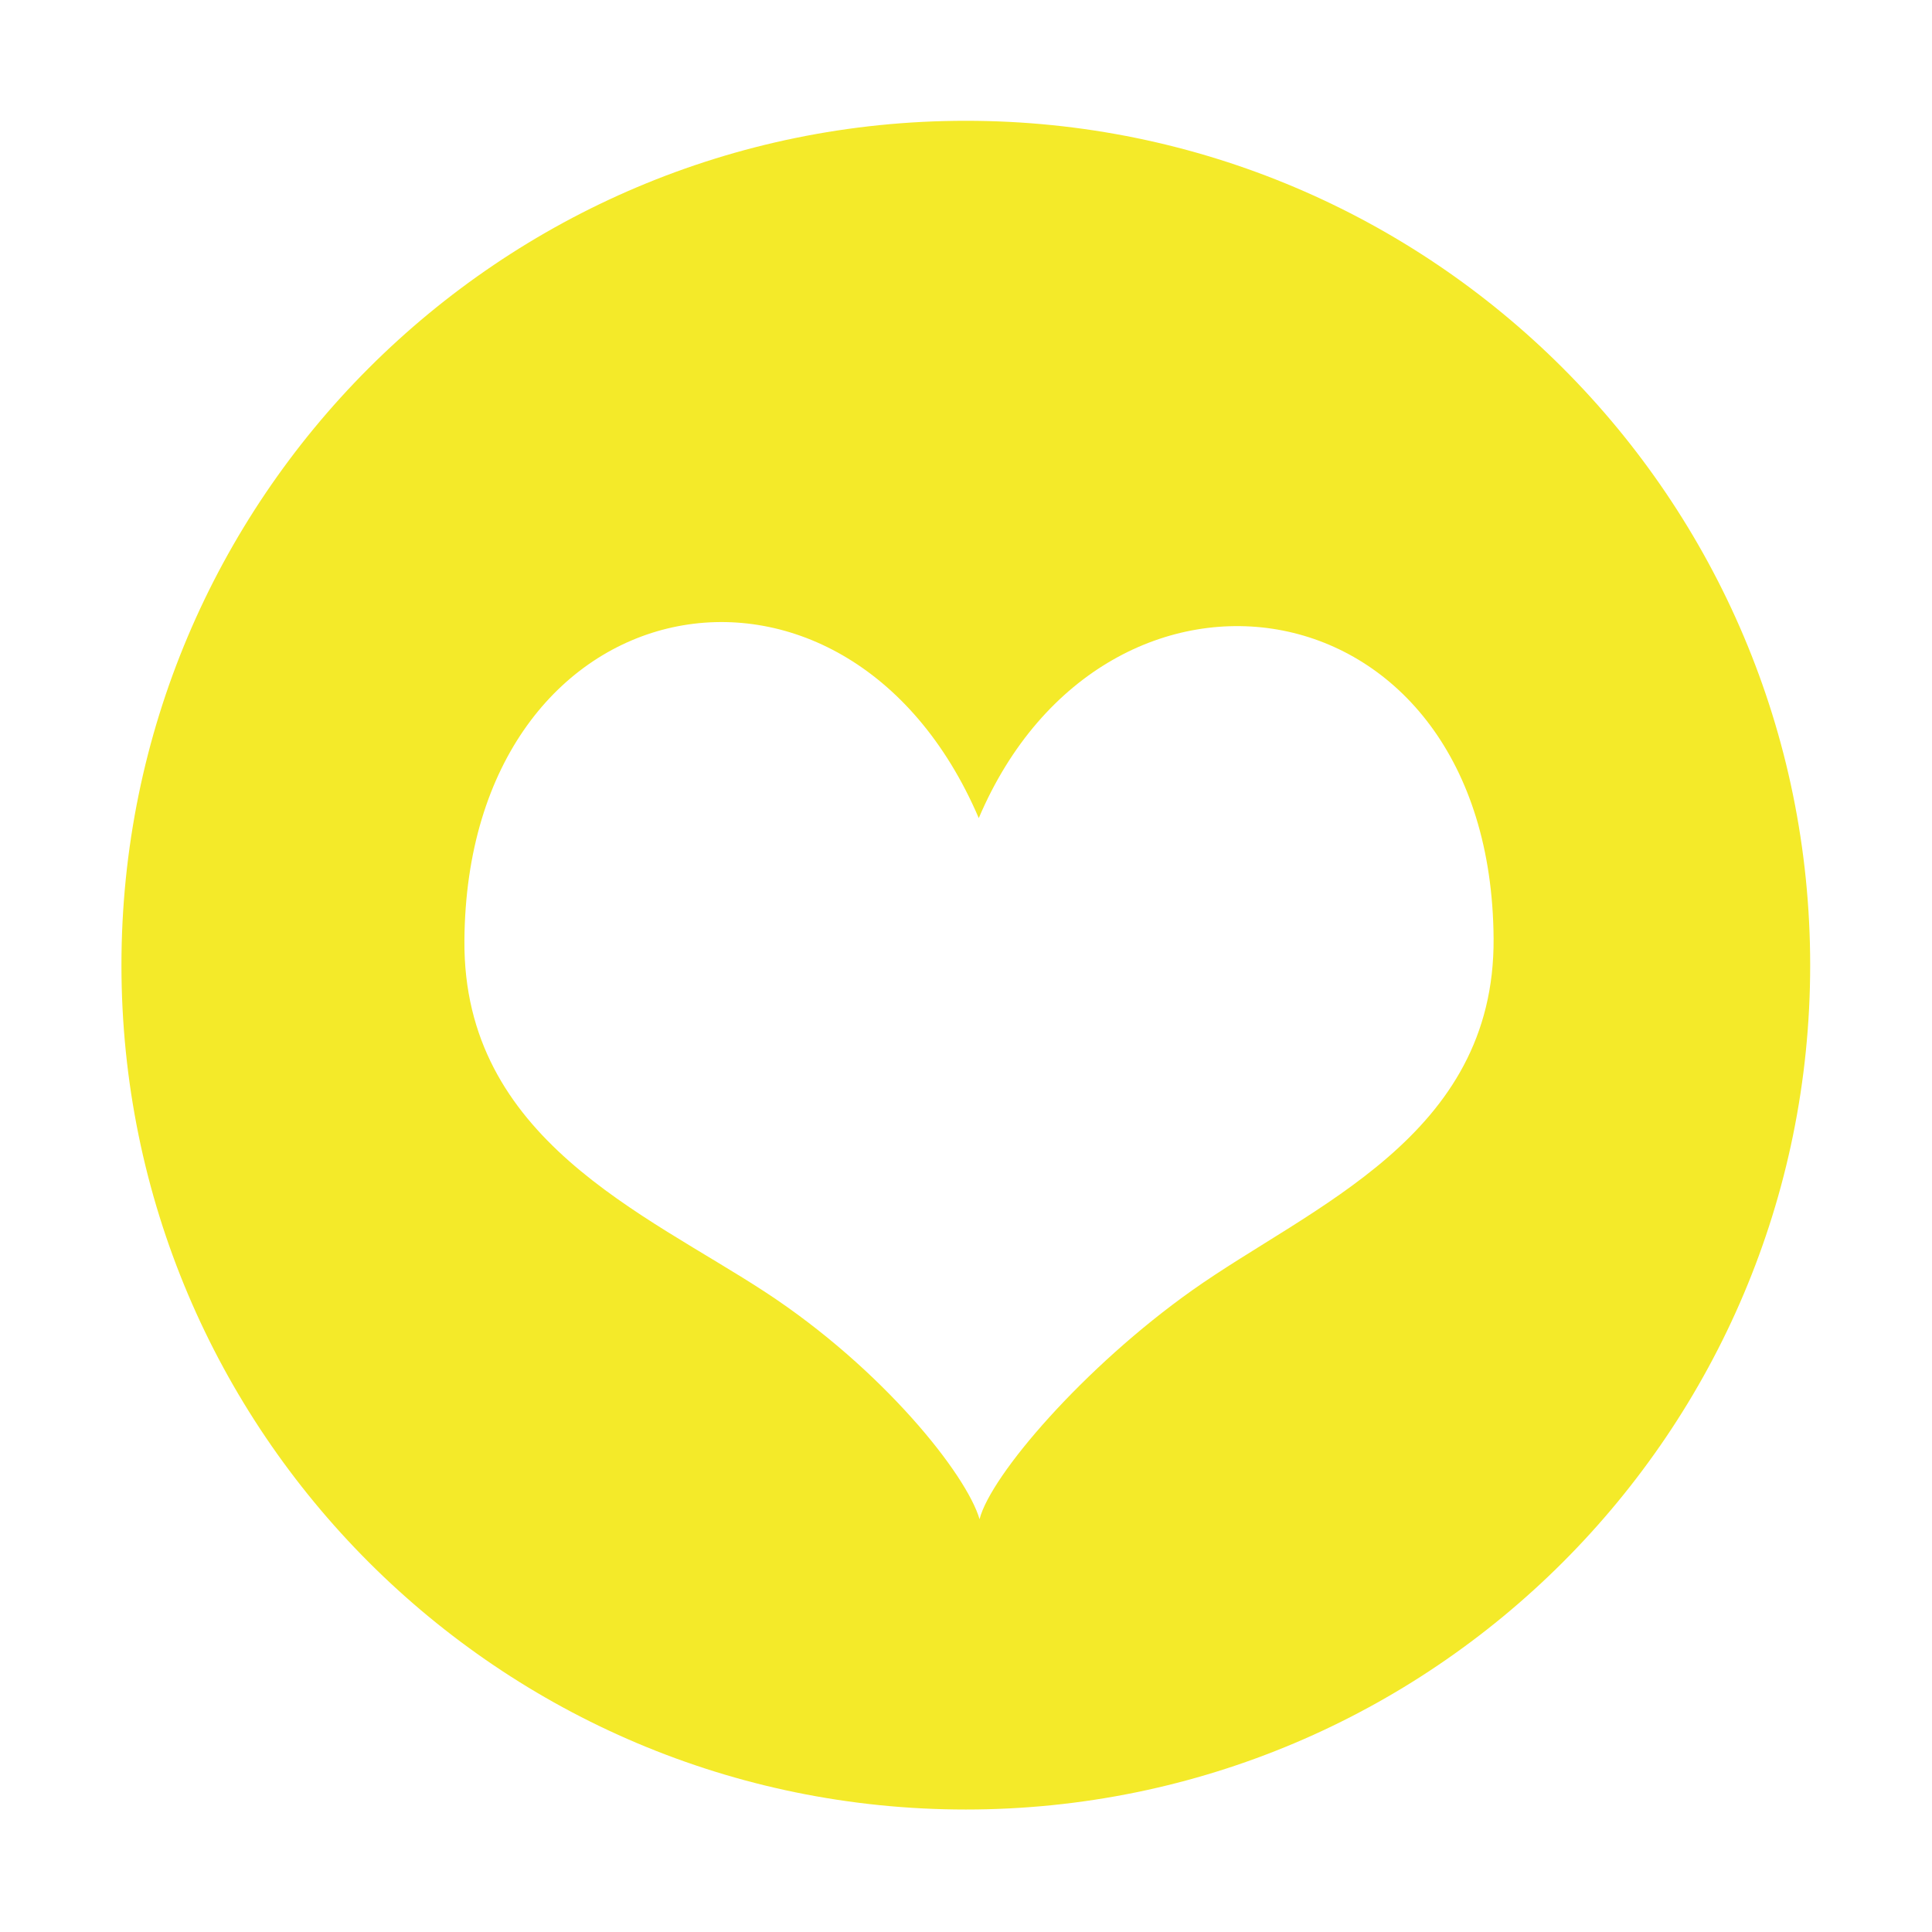 <?xml version="1.0" standalone="no"?><!DOCTYPE svg PUBLIC "-//W3C//DTD SVG 1.1//EN" "http://www.w3.org/Graphics/SVG/1.1/DTD/svg11.dtd"><svg t="1557151423637" class="icon" style="" viewBox="0 0 1024 1024" version="1.1" xmlns="http://www.w3.org/2000/svg" p-id="2118" data-spm-anchor-id="a313x.7781069.0.i0" xmlns:xlink="http://www.w3.org/1999/xlink" width="32" height="32"><defs><style type="text/css"></style></defs><path d="M511.9 64.021C264.736 64.021 64.37 264.388 64.37 511.55c0 247.164 200.366 447.531 447.531 447.531 247.162 0 447.53-200.366 447.53-447.531C959.43 264.388 759.062 64.021 511.9 64.021zM631.955 683.837c-57.551 40.79-106.835 98.107-112.771 121.36-6.933-23.731-51.183-79.472-113.353-120.22-64.115-42.016-160.413-81.303-159.682-186.405 1.321-191.365 202.014-229.838 272.617-64.958 67.358-158.304 271.541-128.026 272.869 63.816C792.366 602.528 694.881 639.235 631.955 683.837z" p-id="2119" fill="#f4ea29"></path></svg>